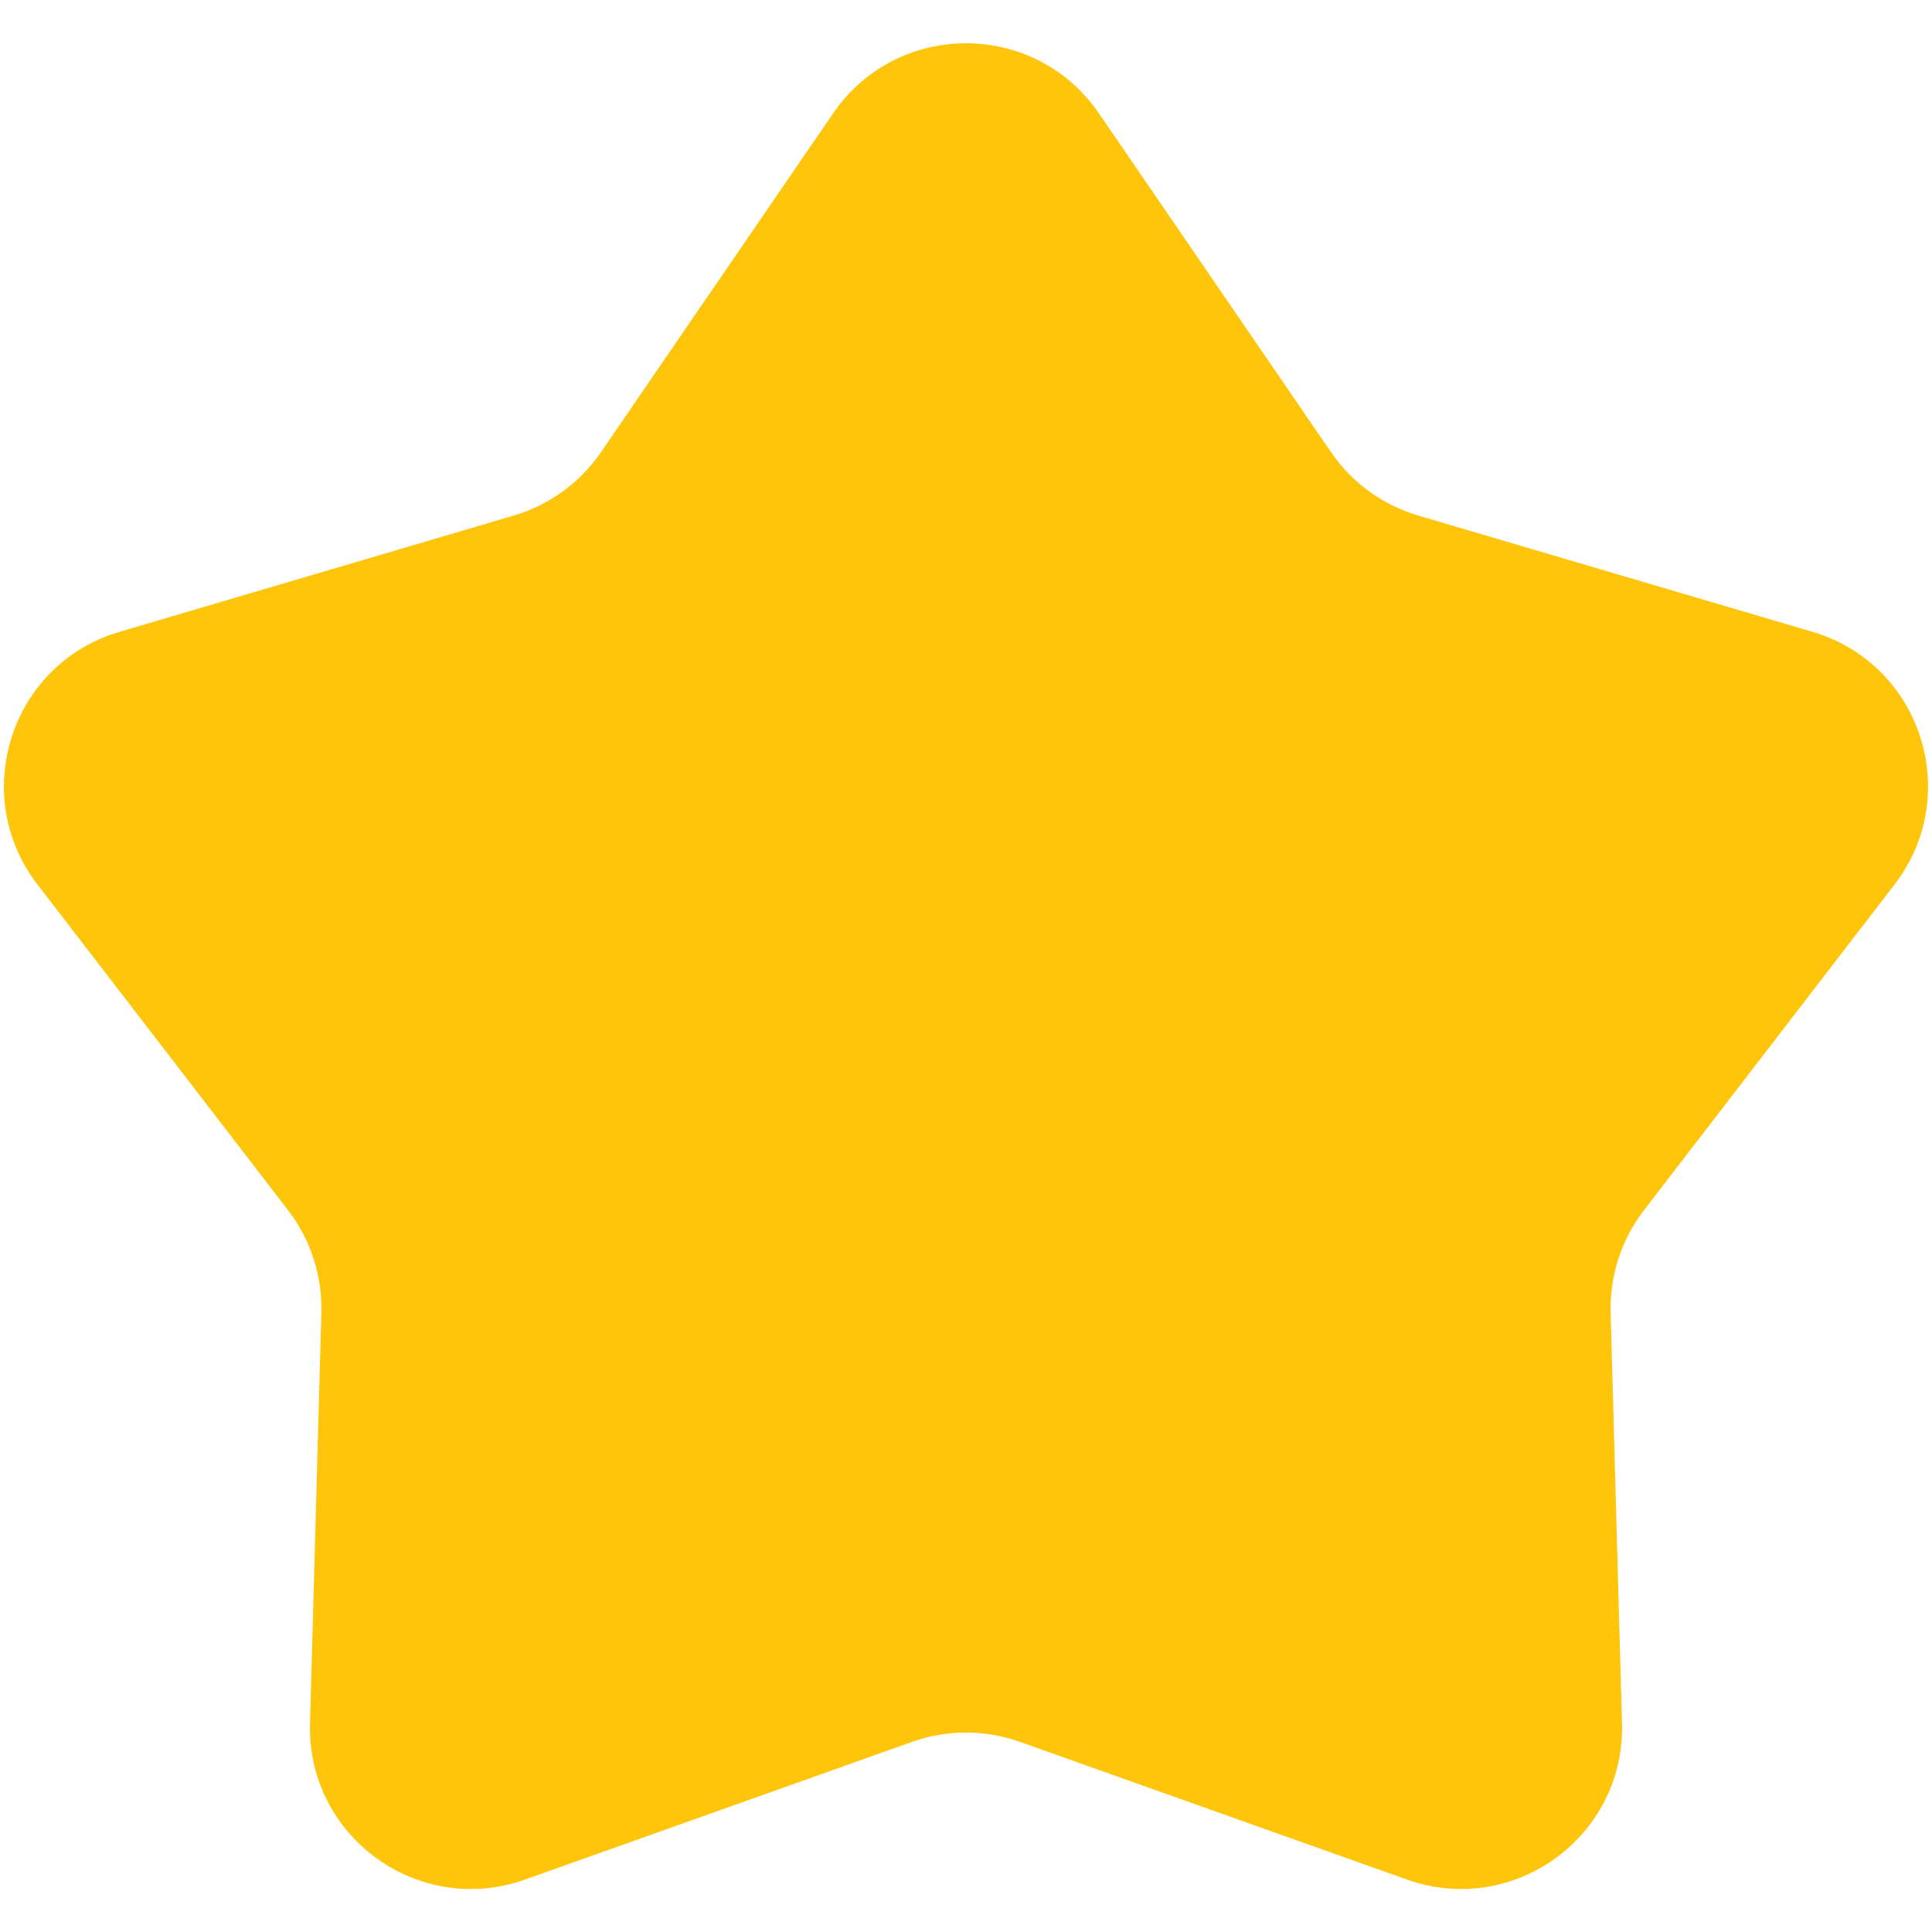 <svg width="24" height="24" viewBox="0 0 24 24" fill="none" xmlns="http://www.w3.org/2000/svg">
<path d="M10.35 1.407C11.145 0.248 12.855 0.248 13.65 1.407L16.535 5.618C16.795 5.997 17.178 6.275 17.62 6.405L22.516 7.849C23.863 8.246 24.392 9.873 23.535 10.987L20.423 15.032C20.142 15.397 19.996 15.847 20.008 16.307L20.149 21.409C20.187 22.814 18.803 23.819 17.479 23.349L12.67 21.638C12.237 21.484 11.763 21.484 11.33 21.638L6.521 23.349C5.197 23.819 3.813 22.814 3.851 21.409L3.992 16.307C4.004 15.847 3.858 15.397 3.577 15.032L0.465 10.987C-0.392 9.873 0.136 8.246 1.484 7.849L6.38 6.405C6.822 6.275 7.205 5.997 7.465 5.618L10.35 1.407Z" fill="#FFC50A"/>
</svg>
